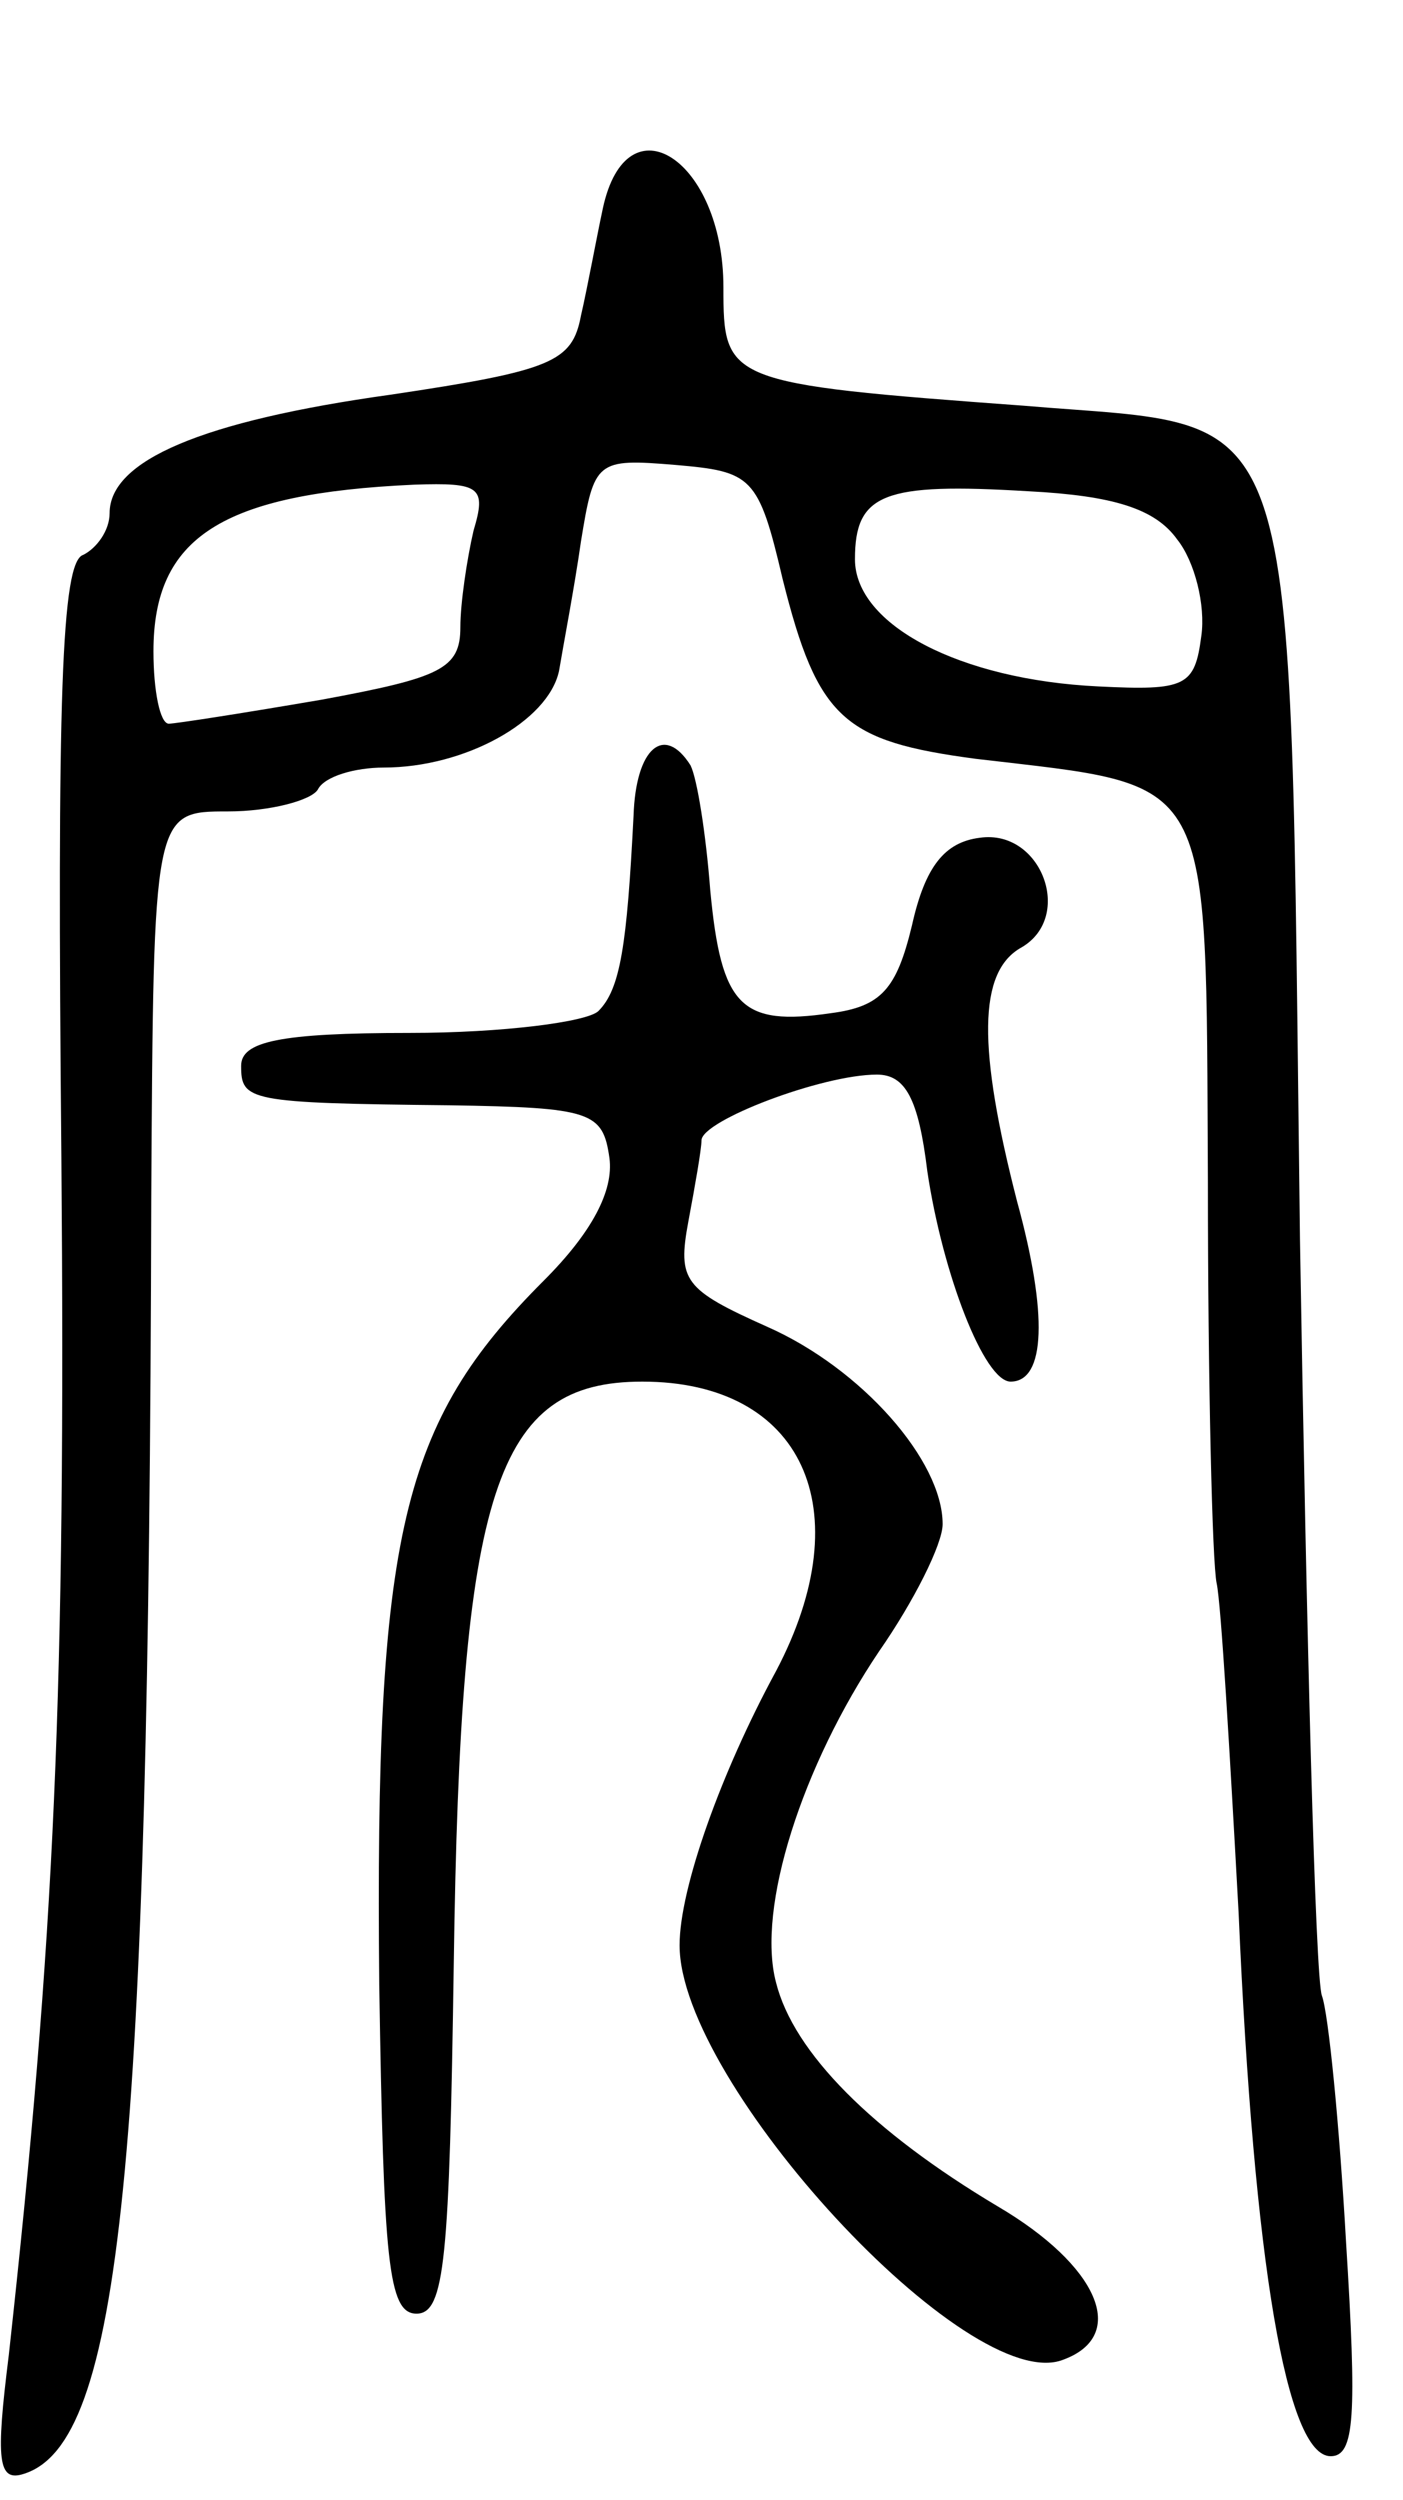 <svg version="1.0" xmlns="http://www.w3.org/2000/svg"
 width="64pt" height="114pt" viewBox="0 0 64 114"
 preserveAspectRatio="xMidYMid meet">
<g transform="translate(0,114) scale(0.1,-0.1)"
fill="#000000" stroke="none">
<path d="M275 1045 c-3 -14 -7 -36 -10 -49 -4 -21 -13 -25 -87 -36 -86 -12
-128 -30 -128 -54 0 -8 -6 -16 -12 -19 -10 -3 -12 -65 -10 -275 2 -243 -3
-355 -24 -546 -6 -48 -5 -58 7 -54 44 14 57 139 58 581 1 177 1 177 35 177 19
0 38 5 41 10 3 6 17 10 30 10 37 0 75 21 80 44 2 12 7 38 10 59 6 37 7 38 43
35 35 -3 38 -5 49 -52 16 -64 28 -74 88 -82 110 -13 105 -4 106 -193 0 -91 2
-174 4 -183 2 -9 6 -77 10 -150 7 -161 22 -248 42 -248 11 0 12 18 7 98 -3 53
-8 104 -11 112 -3 8 -7 164 -10 345 -5 394 3 369 -126 380 -136 10 -137 11
-137 54 0 58 -44 87 -55 36z m-59 -147 c-3 -13 -6 -33 -6 -44 0 -19 -9 -23
-63 -33 -35 -6 -67 -11 -70 -11 -4 0 -7 15 -7 33 0 52 31 72 119 76 30 1 33
-1 27 -21z m321 -4 c8 -10 13 -30 11 -44 -3 -23 -7 -25 -47 -23 -63 3 -111 28
-111 58 0 30 13 35 79 31 39 -2 58 -8 68 -22z"/>
<path d="M289 768 c-3 -59 -6 -79 -16 -89 -5 -5 -44 -10 -86 -10 -60 0 -77 -4
-77 -15 0 -16 3 -17 95 -18 65 -1 70 -3 73 -24 2 -15 -8 -34 -30 -56 -65 -65
-77 -115 -75 -321 2 -126 4 -150 17 -150 13 0 15 25 17 160 3 216 19 265 86
265 73 0 100 -58 61 -132 -25 -46 -44 -99 -44 -125 0 -63 132 -206 175 -189
30 11 16 43 -30 70 -57 34 -93 70 -101 102 -9 34 12 99 47 151 16 23 29 49 29
58 0 29 -37 71 -80 90 -38 17 -41 21 -36 48 3 16 6 33 6 37 0 9 55 30 80 30
13 0 19 -11 23 -44 7 -47 26 -96 38 -96 16 0 17 31 3 82 -18 70 -18 105 2 116
24 14 9 54 -19 50 -16 -2 -25 -13 -31 -40 -7 -29 -14 -37 -37 -40 -41 -6 -50
3 -55 56 -2 26 -6 51 -9 57 -12 19 -25 8 -26 -23z"/>
</g>
</svg>
